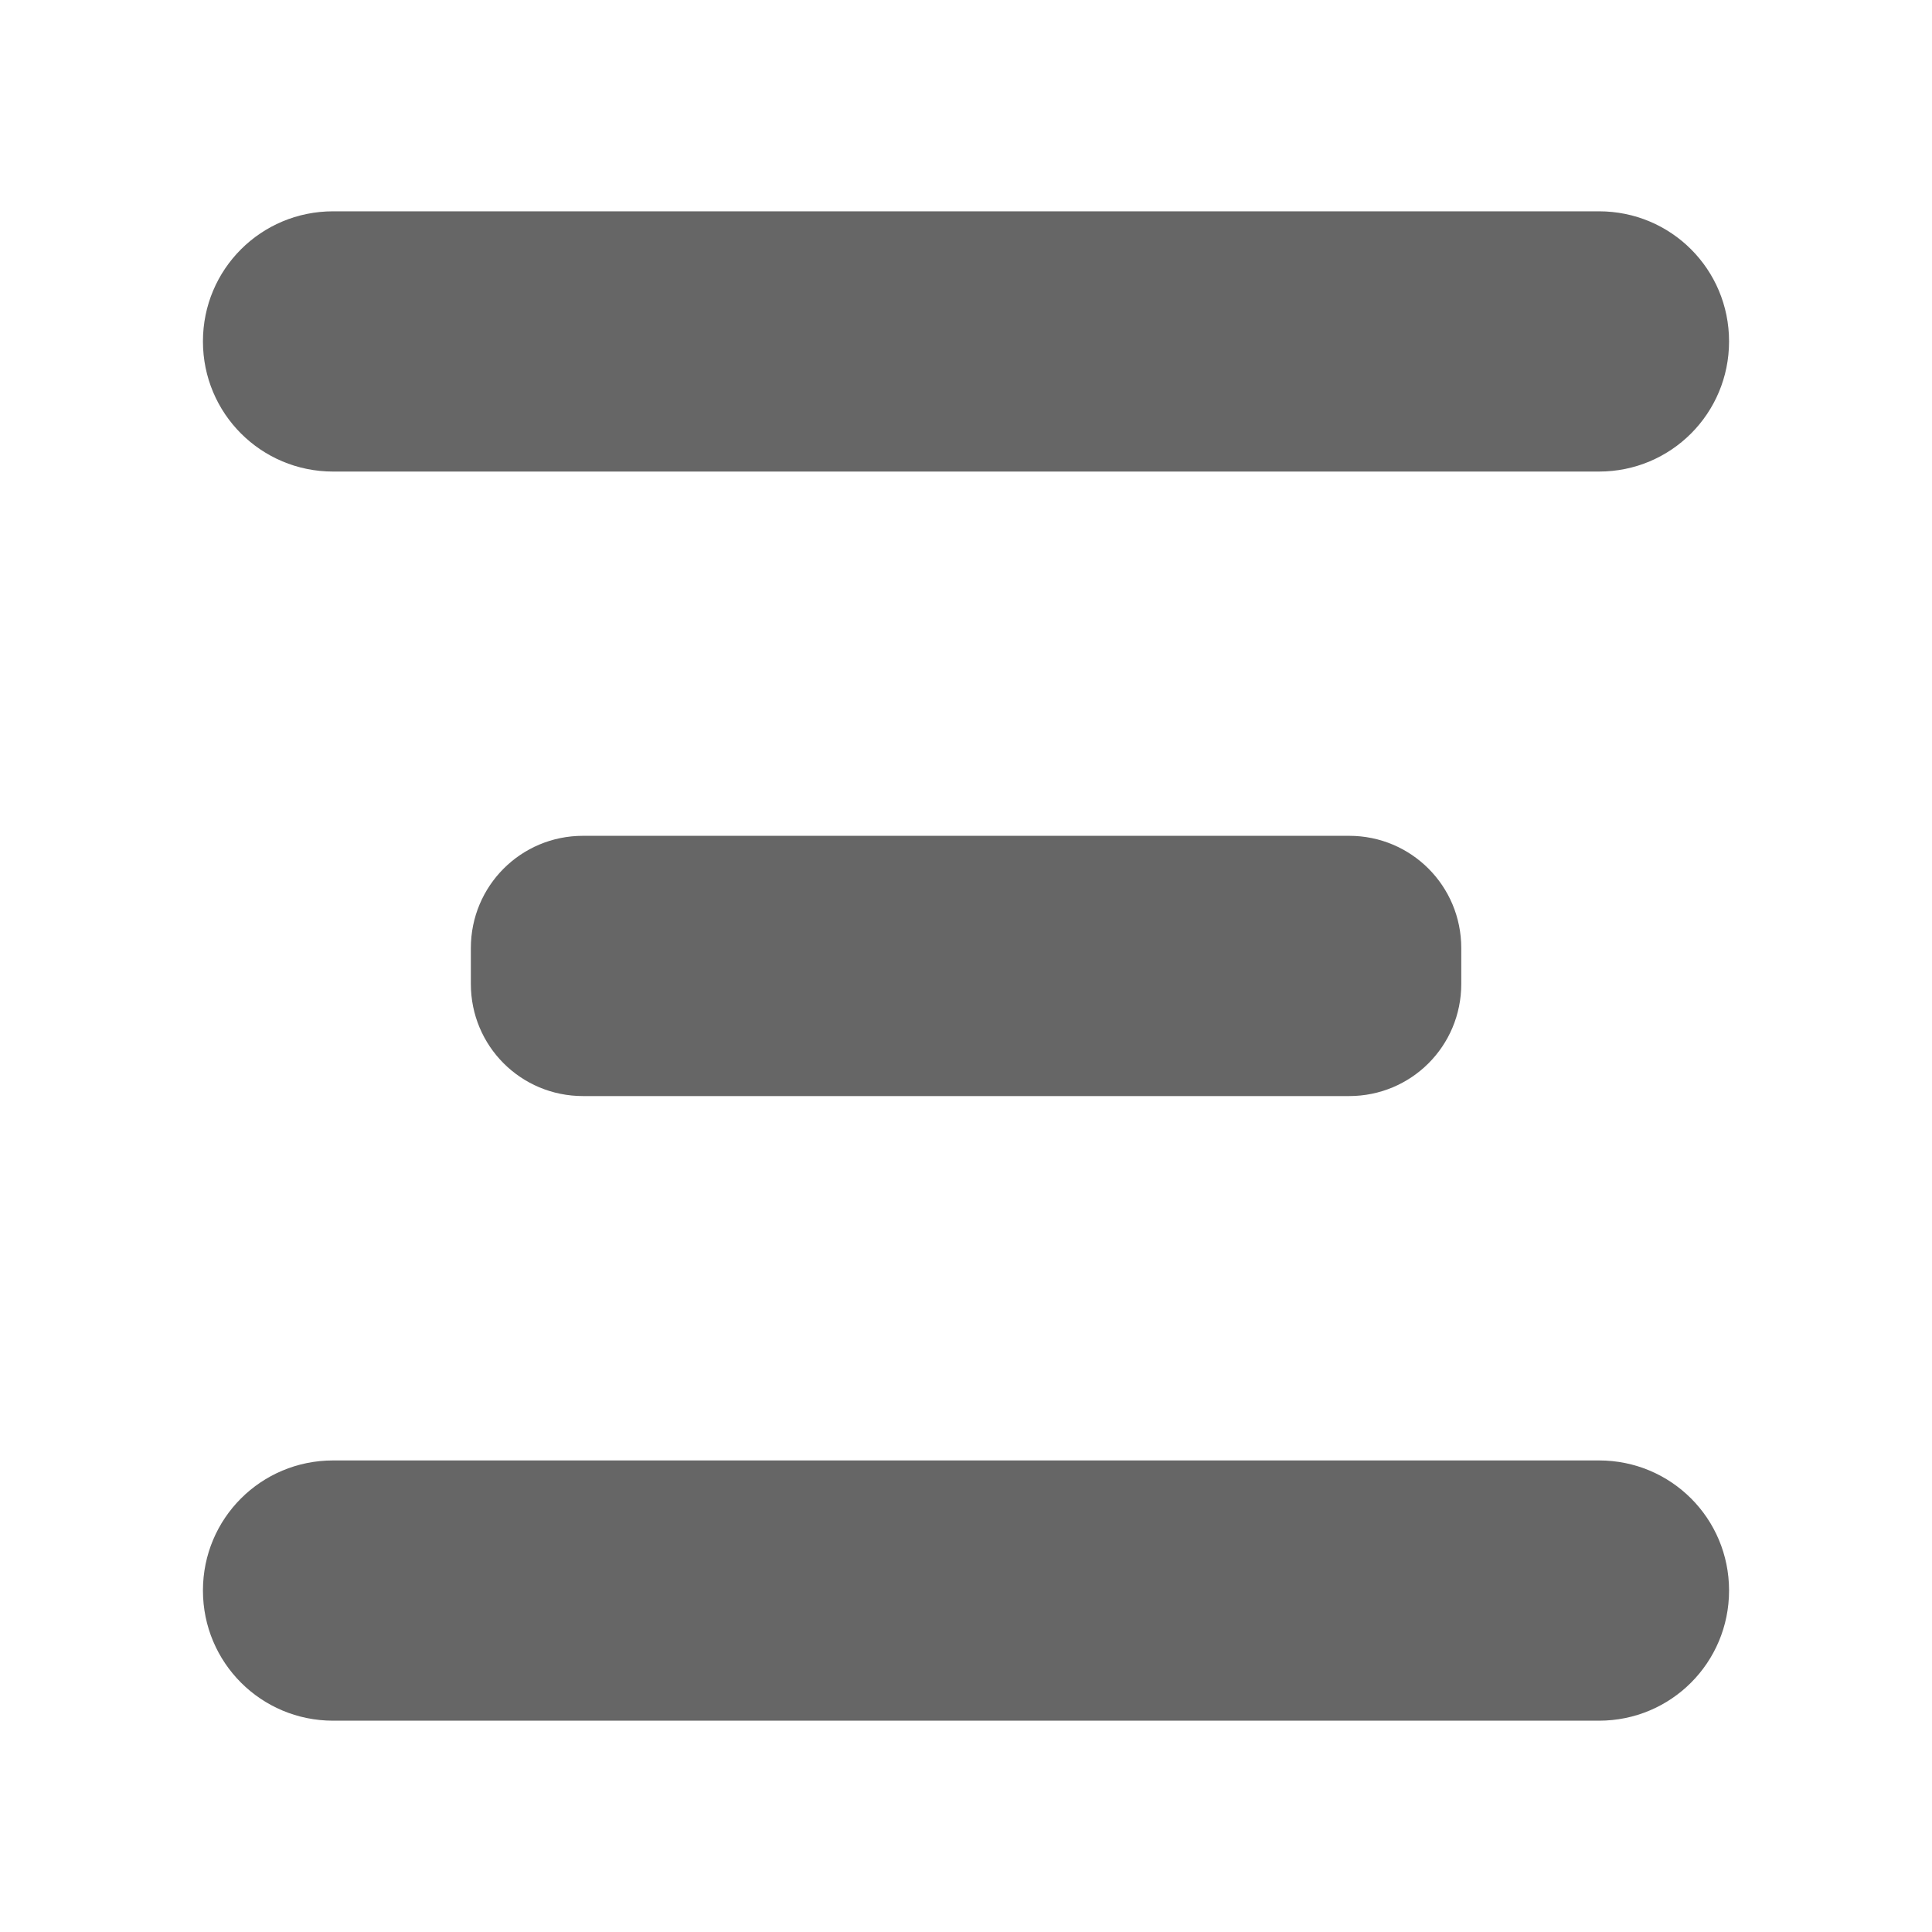 <?xml version="1.0" encoding="UTF-8" standalone="no"?>
<svg
   xmlns:dc="http://purl.org/dc/elements/1.1/"
   xmlns:cc="http://creativecommons.org/ns#"
   xmlns:rdf="http://www.w3.org/1999/02/22-rdf-syntax-ns#"
   xmlns:svg="http://www.w3.org/2000/svg"
   xmlns="http://www.w3.org/2000/svg"
   height="100%"
   width="100%"
   version="1.1"
   id="svg2"
   viewBox="0 0 512 512">
  <defs
     id="defs98" />
  <path
     id="rect2986-1"
     d="M 26,0 C 11.603,0 0,11.603 0,26 l 0,460 c 0,14.397 11.603,26 26,26 l 460,0 c 14.397,0 26,-11.603 26,-26 L 512,26 C 512,11.603 500.397,0 486,0 L 26,0 Z"
     style="fill:none;fill-opacity:1;stroke:none" />
  <path
     id="path3226"
     d="m 88.281,56 c -19.103,0 -34.5,15.365 -34.5,34.469 0,9.552 3.849,18.177 10.086,24.414 l 106.617,106.617 -15.984,0 c -16.471,0 -29.719,13.279 -29.719,29.75 l 0,9.5 c 0,8.123 3.223,15.462 8.465,20.814 l 105.467,105.467 -150.432,0 c -19.103,0 -34.5,15.365 -34.5,34.469 0,9.552 3.849,18.177 10.086,24.414 l 66.086,66.086 356.047,0 c 14.397,0 26,-11.603 26,-26 l 0,-356.078 -63.852,-63.852 C 441.918,59.841 433.301,56 423.749,56 l -335.469,0 z"
     style="opacity:0.0;fill:#000000" />
  <path
     id="rect94"
     d="m 88.281,56 c -19.103,0 -34.5,15.365 -34.5,34.469 0,19.103 15.397,34.5 34.5,34.5 l 335.469,0 c 19.104,0 34.469,-15.397 34.469,-34.5 C 458.219,71.365 442.853,56 423.75,56 L 88.281,56 Z M 154.5,221.5 c -16.471,0 -29.719,13.279 -29.719,29.75 l 0,9.5 c 0,16.471 13.248,29.719 29.719,29.719 l 203.031,0 c 16.471,0 29.719,-13.248 29.719,-29.719 l 0,-9.5 c 0,-16.471 -13.248,-29.75 -29.719,-29.75 L 154.5,221.5 Z M 88.281,387.031 c -19.103,0 -34.5,15.365 -34.5,34.469 0,19.103 15.397,34.5 34.5,34.5 L 423.75,456 c 19.104,0 34.469,-15.397 34.469,-34.5 0,-19.103 -15.365,-34.469 -34.469,-34.469 l -335.469,0 z"
     style="fill:#666666" />
</svg>
